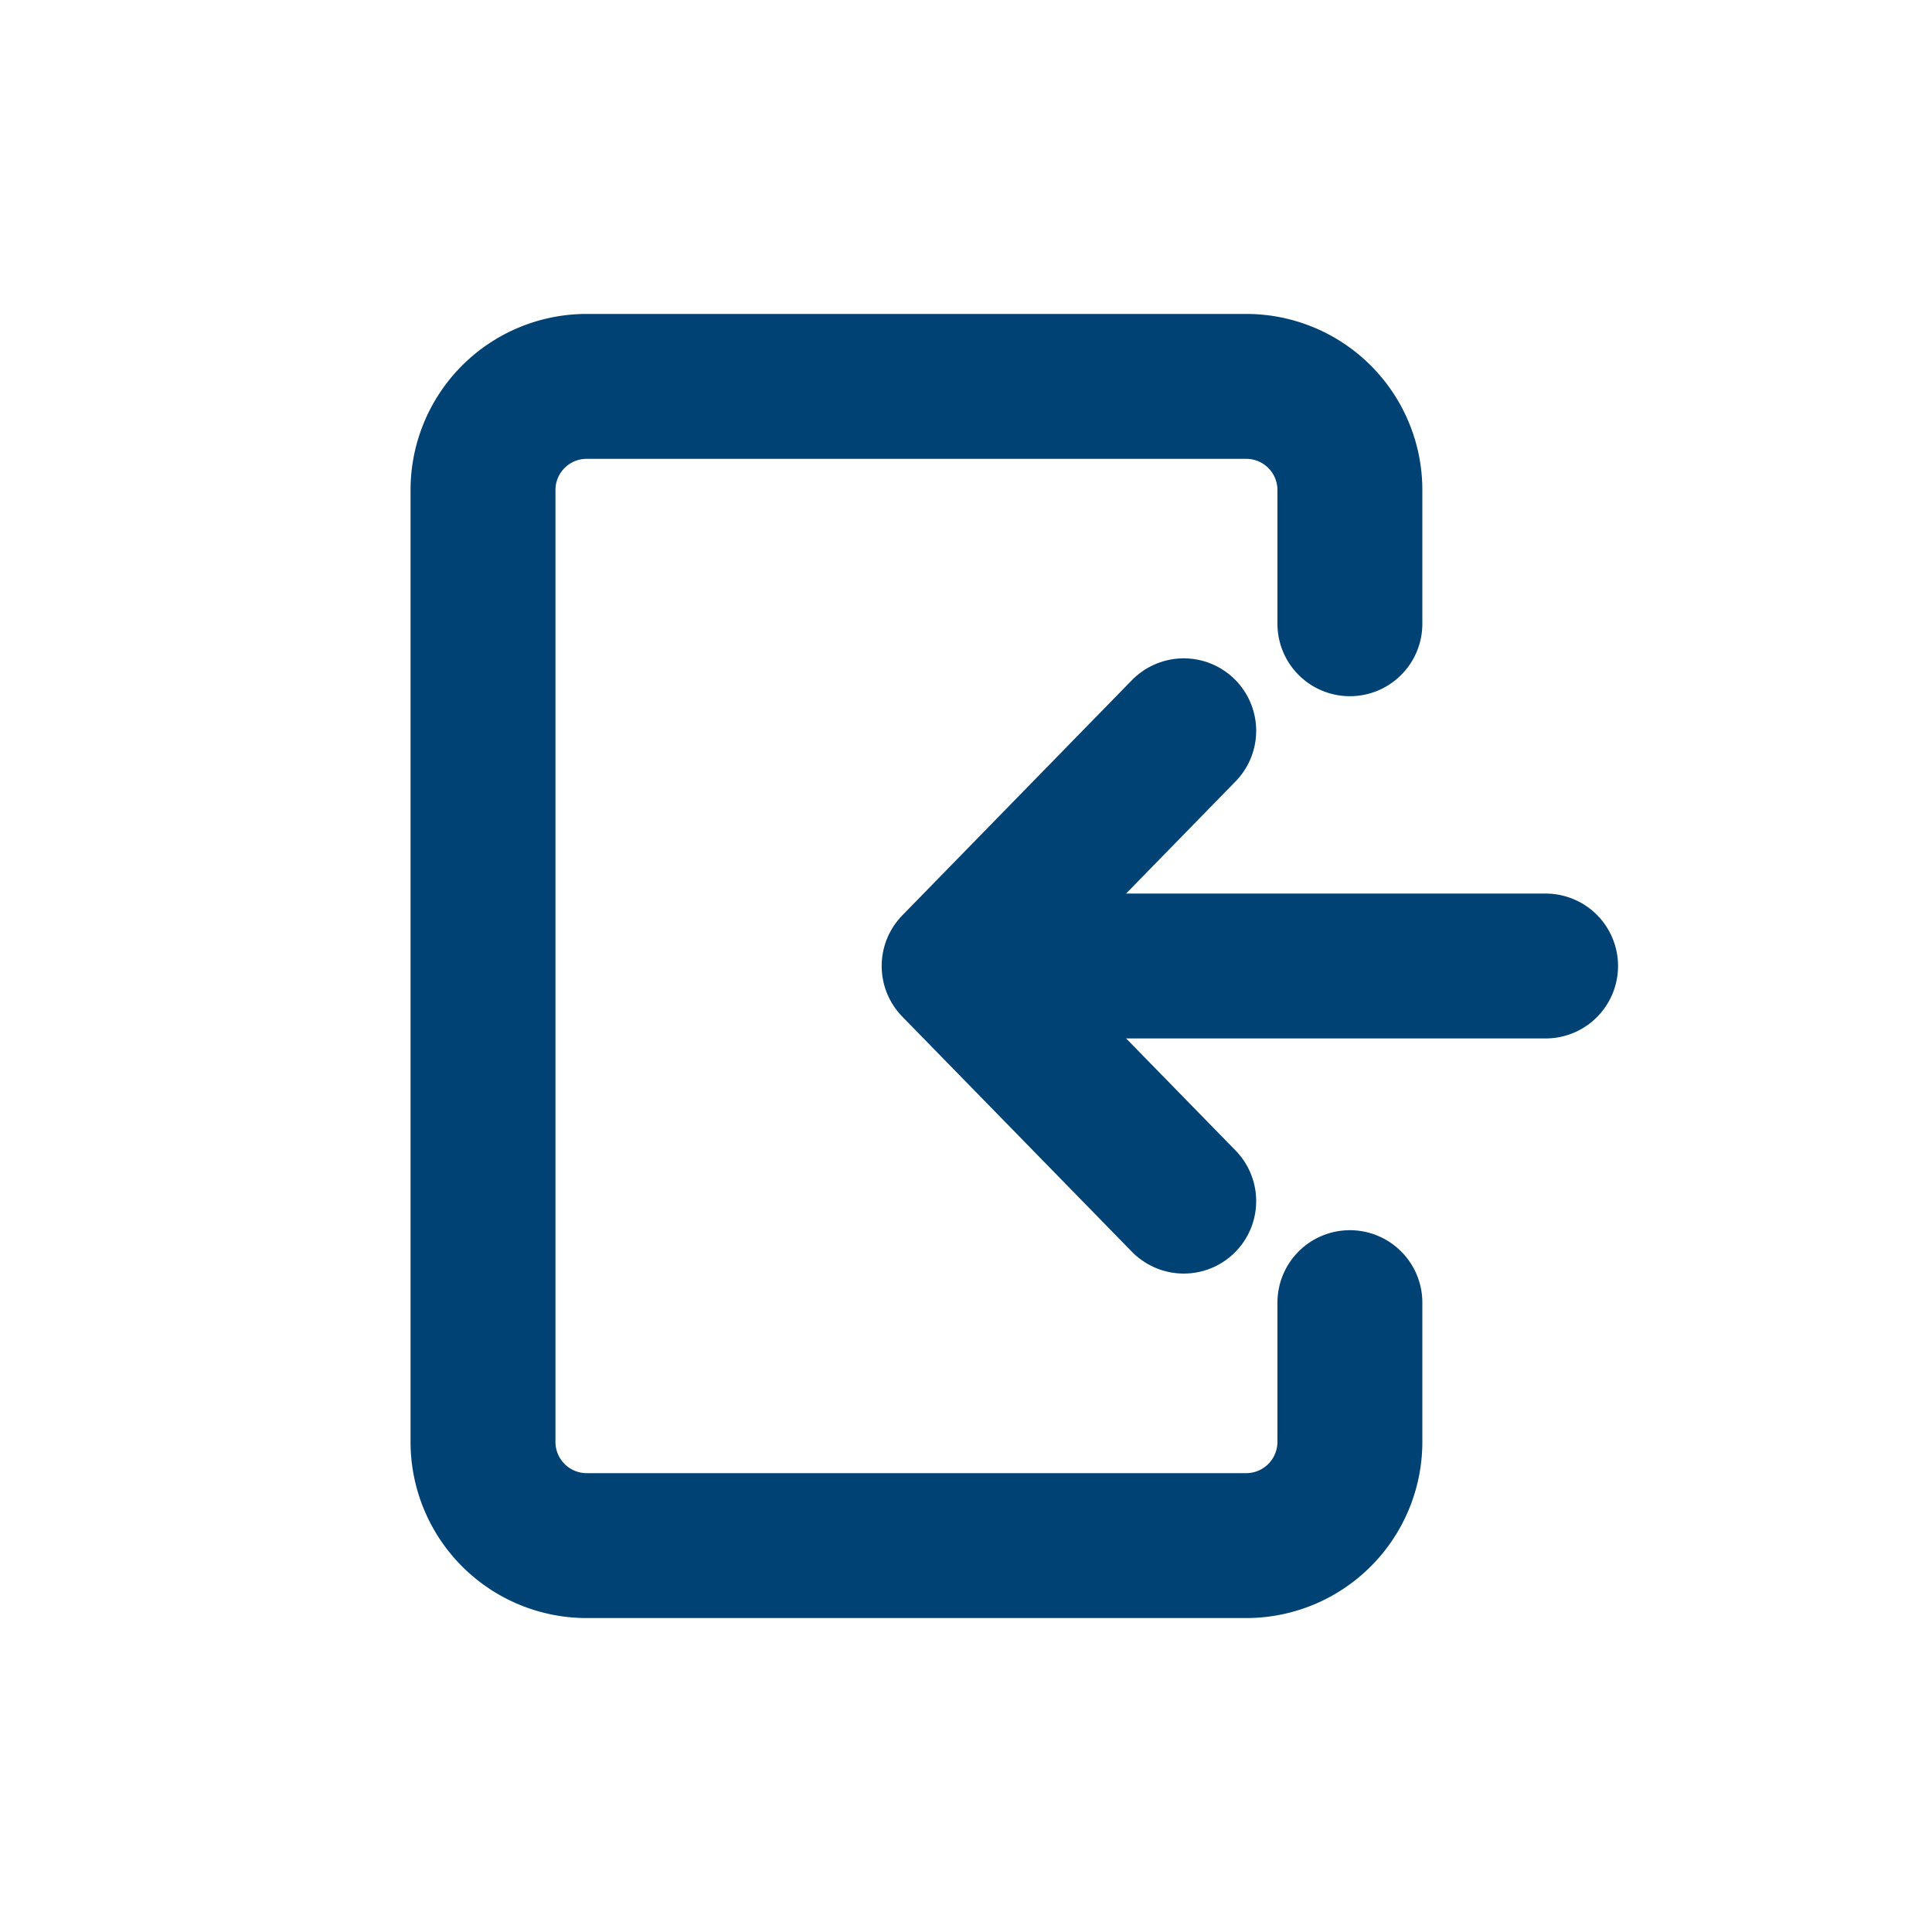<svg xmlns="http://www.w3.org/2000/svg" width="20" height="20" viewBox="0 0 20 20">
  <g id="그룹_10533" data-name="그룹 10533" transform="translate(-10157 -7944)">
    <rect id="사각형_4287" data-name="사각형 4287" width="20" height="20" transform="translate(10157 7944)" fill="none"/>
    <g id="그룹_10532" data-name="그룹 10532" transform="translate(10161.528 7947.517)">
      <g id="그룹_138" data-name="그룹 138" transform="translate(0.472 0.483)">
        <path id="패스_75" data-name="패스 75" d="M9.474,9.985v1.431A1.074,1.074,0,0,1,8.417,12.5H1.557A1.074,1.074,0,0,1,.5,11.416V1.583A1.073,1.073,0,0,1,1.557.5H8.417A1.073,1.073,0,0,1,9.474,1.583V2.957" transform="translate(-0.5 -0.5)" fill="none" stroke="#004274" stroke-linecap="round" stroke-linejoin="round" stroke-width="1.5"/>
        <path id="패스_76" data-name="패스 76" d="M7.642,3.973,5.265,6.408,7.642,8.842" transform="translate(-0.388 -0.408)" fill="none" stroke="#004274" stroke-linecap="round" stroke-linejoin="round" stroke-width="1.5"/>
        <line id="선_30" data-name="선 30" x2="5.5" transform="translate(5.5 6)" fill="none" stroke="#004274" stroke-linecap="round" stroke-linejoin="round" stroke-width="1.5"/>
      </g>
    </g>
  </g>
</svg>
